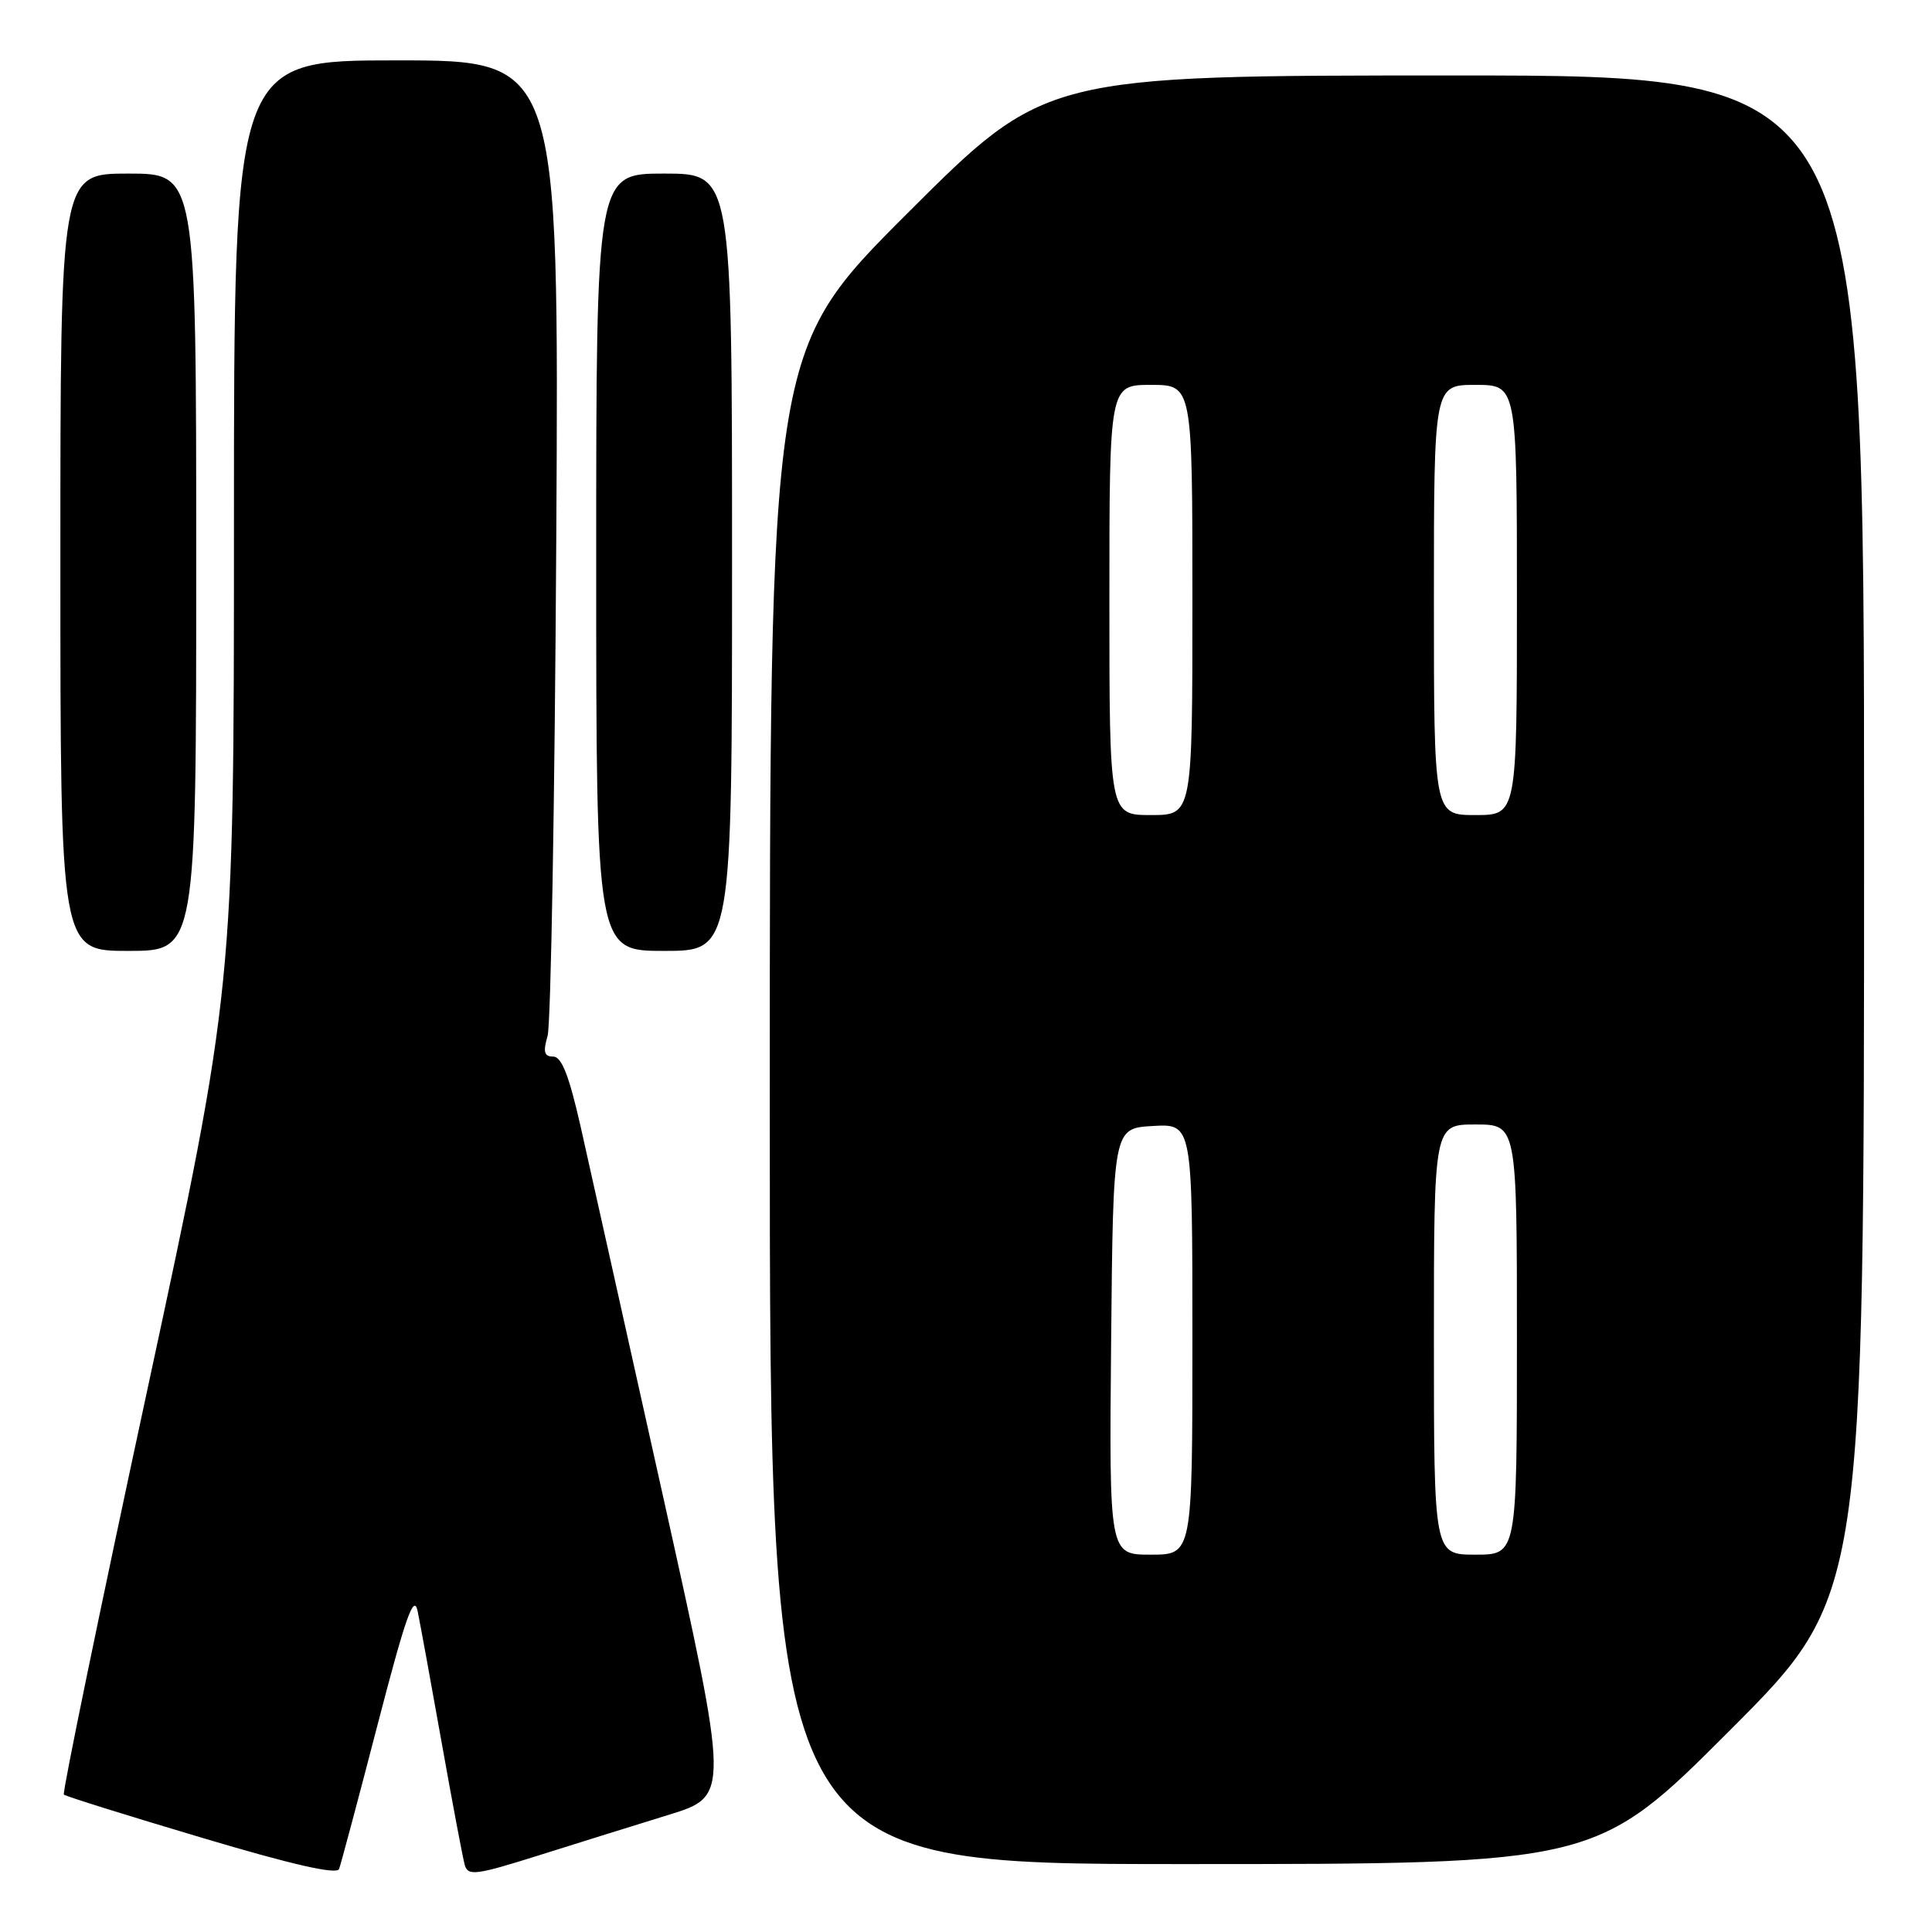 <?xml version="1.0" encoding="UTF-8" standalone="no"?>
<!DOCTYPE svg PUBLIC "-//W3C//DTD SVG 1.1//EN" "http://www.w3.org/Graphics/SVG/1.1/DTD/svg11.dtd" >
<svg xmlns="http://www.w3.org/2000/svg" xmlns:xlink="http://www.w3.org/1999/xlink" version="1.1" viewBox="0 0 256 256">
 <g >
 <path fill="currentColor"
d=" M 50.04 228.50 C 53.76 214.17 54.85 211.11 55.34 213.50 C 55.68 215.15 57.12 223.03 58.54 231.00 C 59.96 238.97 61.33 246.24 61.59 247.14 C 62.01 248.60 63.08 248.46 71.28 245.88 C 76.35 244.28 84.14 241.85 88.59 240.48 C 96.68 237.98 96.68 237.98 87.85 198.24 C 82.99 176.38 78.07 154.34 76.93 149.25 C 75.40 142.51 74.42 140.00 73.30 140.00 C 72.10 140.00 71.94 139.40 72.56 137.25 C 72.99 135.74 73.51 106.04 73.71 71.25 C 74.07 8.00 74.07 8.00 52.54 8.00 C 31.00 8.00 31.00 8.00 31.00 69.42 C 31.00 130.84 31.00 130.84 19.53 184.12 C 13.22 213.42 8.24 237.57 8.46 237.79 C 8.67 238.01 16.87 240.57 26.68 243.49 C 38.77 247.10 44.64 248.43 44.93 247.65 C 45.17 247.02 47.47 238.40 50.04 228.50 Z  M 229.26 229.24 C 247.00 211.48 247.00 211.48 247.00 110.74 C 247.00 10.00 247.00 10.00 192.76 10.00 C 138.52 10.00 138.52 10.00 120.26 28.24 C 102.00 46.48 102.00 46.48 102.00 146.74 C 102.00 247.00 102.00 247.00 156.76 247.00 C 211.52 247.00 211.52 247.00 229.26 229.24 Z  M 26.00 74.50 C 26.00 23.00 26.00 23.00 17.00 23.00 C 8.00 23.00 8.00 23.00 8.00 74.50 C 8.00 126.00 8.00 126.00 17.00 126.00 C 26.00 126.00 26.00 126.00 26.00 74.50 Z  M 97.00 74.50 C 97.00 23.00 97.00 23.00 88.00 23.00 C 79.00 23.00 79.00 23.00 79.00 74.50 C 79.00 126.00 79.00 126.00 88.00 126.00 C 97.00 126.00 97.00 126.00 97.00 74.50 Z  M 147.23 177.75 C 147.50 149.50 147.50 149.50 152.75 149.20 C 158.00 148.90 158.00 148.90 158.00 177.45 C 158.00 206.00 158.00 206.00 152.48 206.00 C 146.97 206.00 146.97 206.00 147.23 177.75 Z  M 190.00 177.50 C 190.00 149.00 190.00 149.00 195.50 149.00 C 201.00 149.00 201.00 149.00 201.00 177.50 C 201.00 206.00 201.00 206.00 195.50 206.00 C 190.00 206.00 190.00 206.00 190.00 177.50 Z  M 147.00 79.50 C 147.00 51.00 147.00 51.00 152.50 51.00 C 158.00 51.00 158.00 51.00 158.00 79.50 C 158.00 108.00 158.00 108.00 152.50 108.00 C 147.00 108.00 147.00 108.00 147.00 79.50 Z  M 190.00 79.50 C 190.00 51.00 190.00 51.00 195.50 51.00 C 201.00 51.00 201.00 51.00 201.00 79.50 C 201.00 108.00 201.00 108.00 195.50 108.00 C 190.00 108.00 190.00 108.00 190.00 79.50 Z "/>
</g>
</svg>